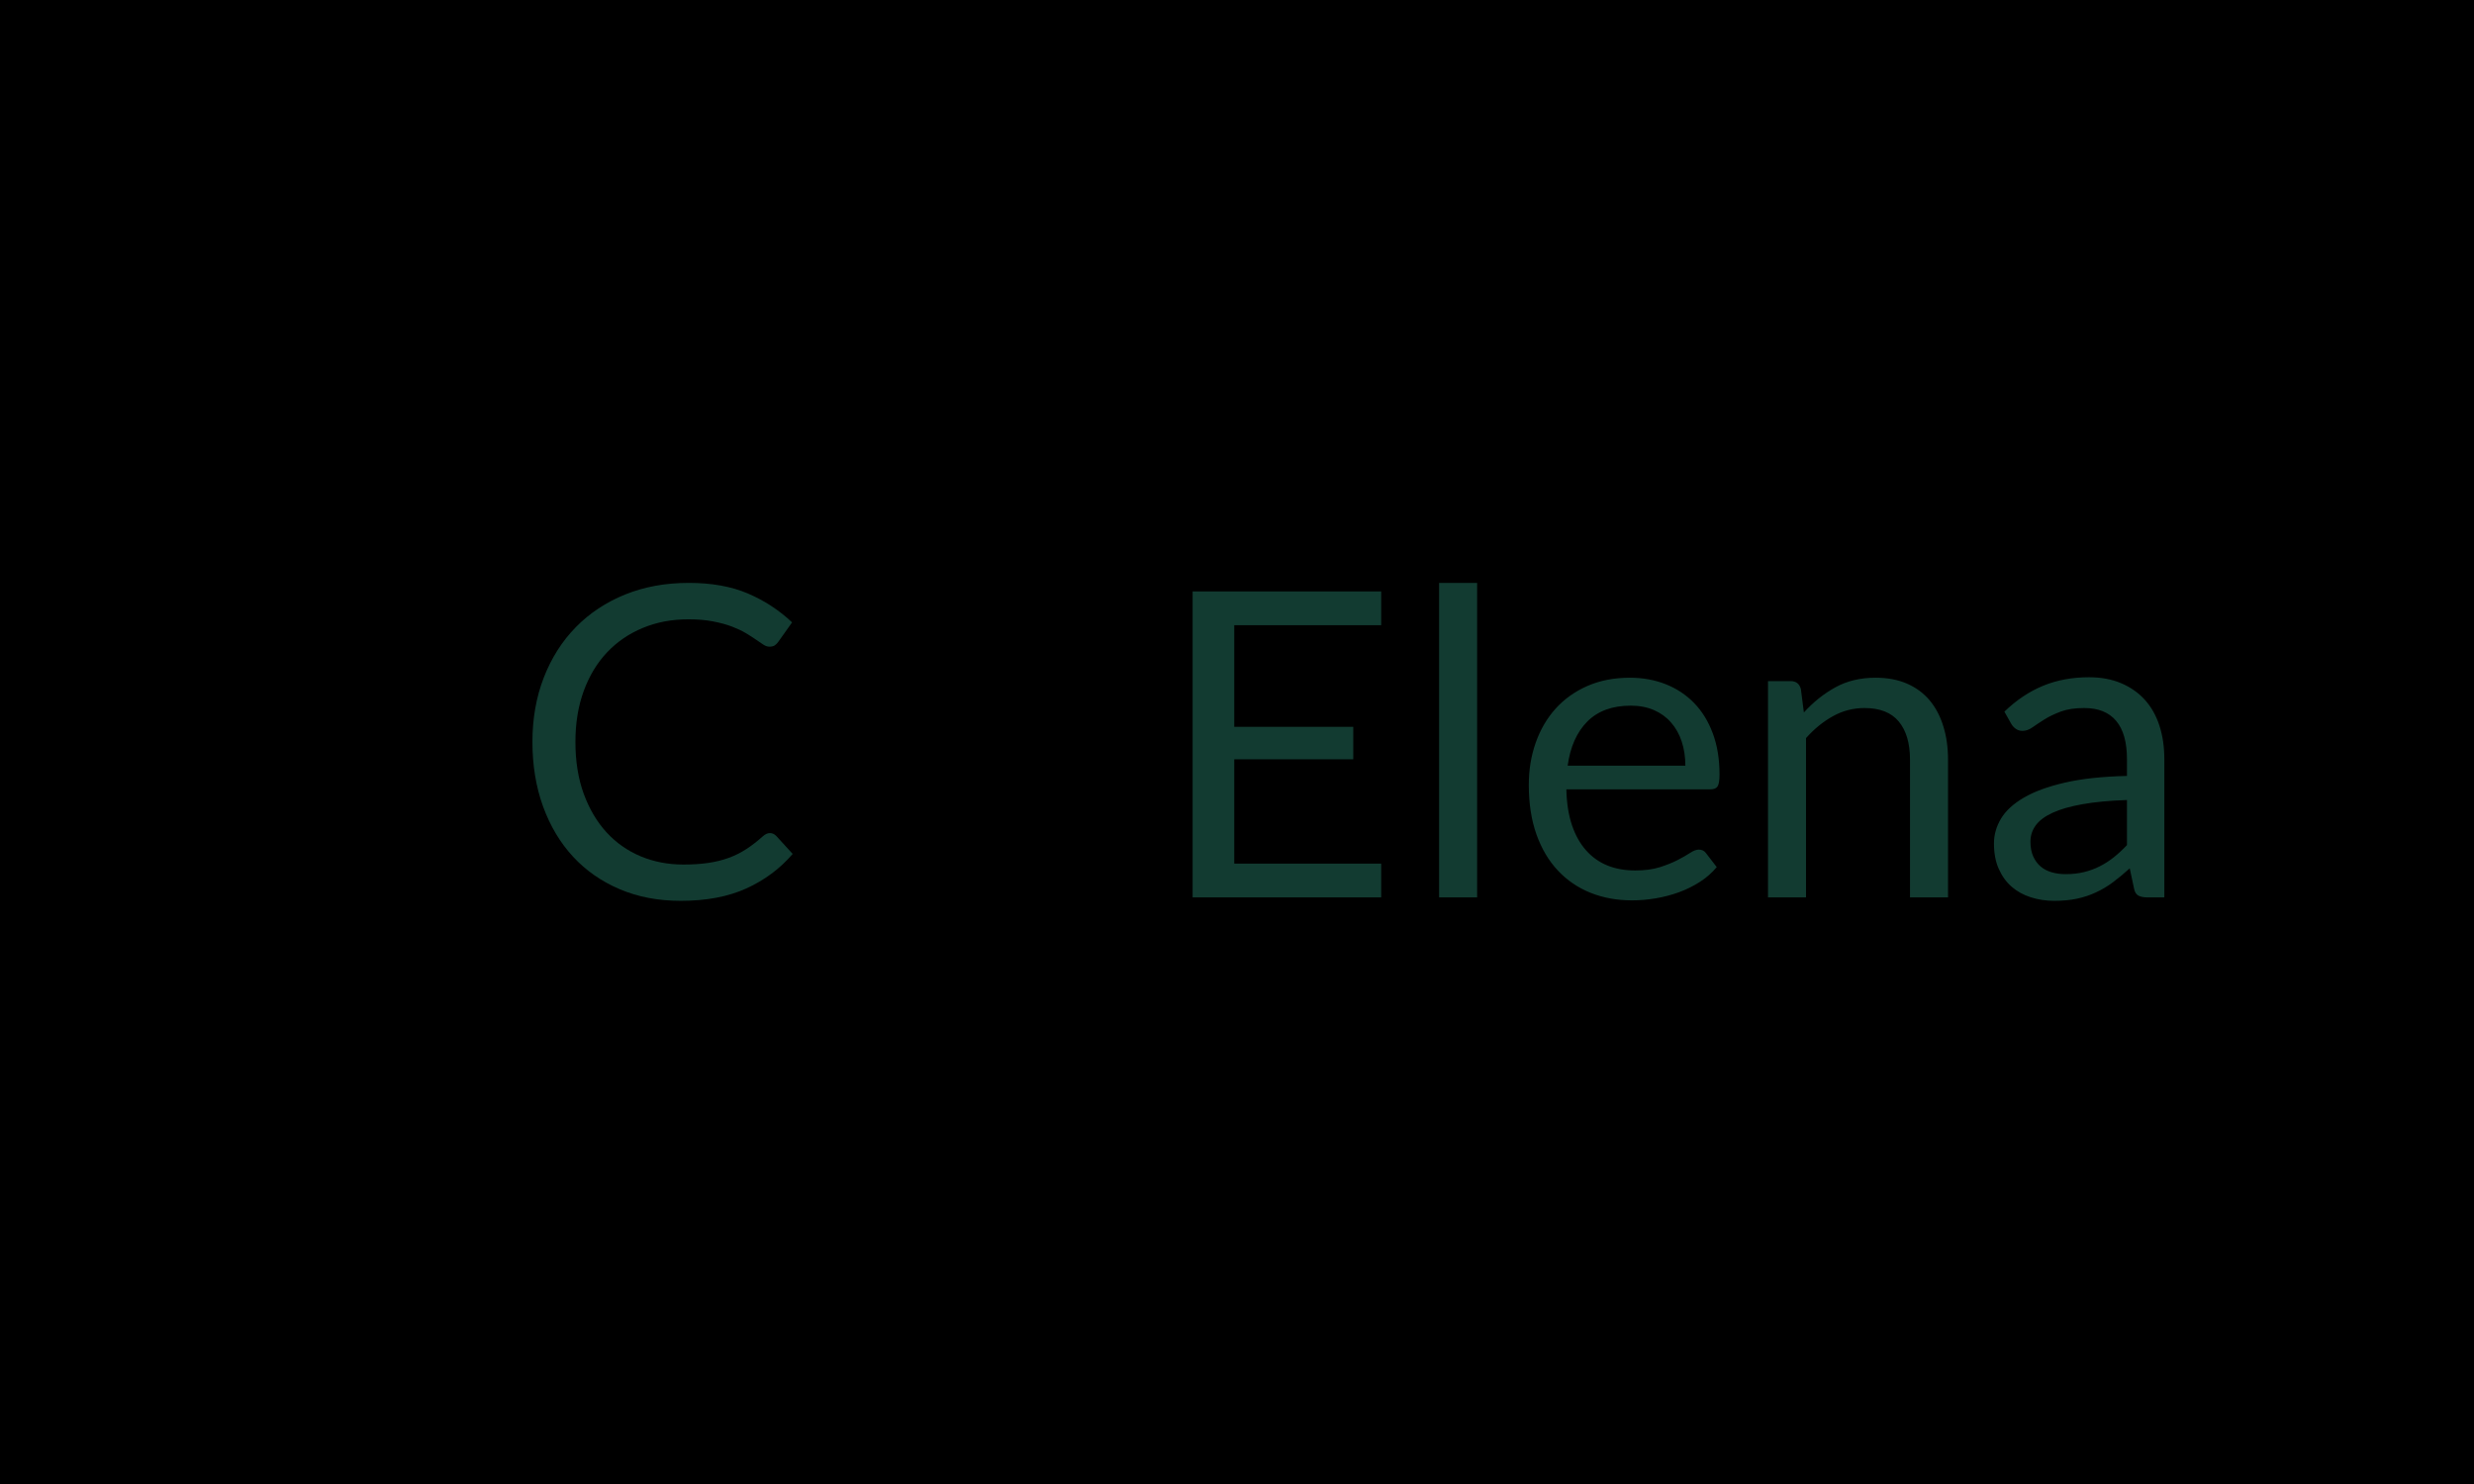 <svg xmlns="http://www.w3.org/2000/svg" version="1.1" xmlns:xlink="http://www.w3.org/1999/xlink" xmlns:svgjs="http://svgjs.dev/svgjs" width="100%" height="100%" viewBox="0 0 1000 600"><rect width="1000" height="600" x="0" y="0" fill="trasnparent"/><g><circle r="166.667" cx="312.496" cy="334.718" fill="transparent" transform="matrix(0.857,0,0,0.857,0,13.091)"/><path d="M363.122 377.75L363.122 377.75Q364.771 377.75 366.108 379.087L366.108 379.087L373.873 387.591Q364.885 398.029 352.03 403.859Q339.174 409.718 321.057 409.718L321.057 409.718Q305.187 409.718 292.274 404.229Q279.39 398.74 270.261 388.871Q261.159 379.002 256.125 365.179Q251.119 351.357 251.119 334.747L251.119 334.747Q251.119 318.165 256.495 304.343Q261.87 290.52 271.597 280.594Q281.324 270.668 294.891 265.179Q308.457 259.718 324.84 259.718L324.84 259.718Q341.023 259.718 352.741 264.724Q364.458 269.73 373.588 278.347L373.588 278.347L367.132 287.449Q366.421 288.473 365.482 289.155Q364.572 289.809 362.837 289.809L362.837 289.809Q361.501 289.809 360.022 288.842Q358.514 287.875 356.466 286.425Q354.419 285.003 351.66 283.353Q348.901 281.732 345.118 280.281Q341.336 278.859 336.302 277.892Q331.296 276.897 324.726 276.897L324.726 276.897Q312.951 276.897 303.196 280.964Q293.412 285.003 286.33 292.483Q279.276 299.934 275.323 310.685Q271.398 321.436 271.398 334.747L271.398 334.747Q271.398 348.484 275.323 359.235Q279.276 369.986 286.074 377.409Q292.9 384.832 302.2 388.729Q311.529 392.597 322.28 392.597L322.28 392.597Q328.821 392.597 334.055 391.829Q339.288 391.061 343.725 389.44Q348.19 387.79 352.03 385.287Q355.869 382.784 359.766 379.286L359.766 379.286Q361.501 377.75 363.122 377.75Z " fill="#123b31" transform="matrix(0.857,0,0,0.857,0,13.091)"/><path d="M562.496 263.747L651.444 263.747L651.444 279.668L582.138 279.668L582.138 327.625L638.265 327.625L638.265 342.93L582.138 342.93L582.138 392.175L651.444 392.175L651.444 408.096L562.496 408.096L562.496 263.747ZM678.752 259.718L696.687 259.718L696.687 408.096L678.752 408.096L678.752 259.718ZM768.708 304.458L768.708 304.458Q777.857 304.458 785.607 307.508Q793.386 310.586 799.01 316.378Q804.662 322.169 807.823 330.675Q811.013 339.209 811.013 350.065L811.013 350.065Q811.013 354.318 810.09 355.717Q809.194 357.116 806.676 357.116L806.676 357.116L738.769 357.116Q738.993 366.797 741.399 373.96Q743.805 381.095 748.058 385.879Q752.283 390.664 758.131 393.042Q763.951 395.393 771.226 395.393L771.226 395.393Q777.969 395.393 782.837 393.854Q787.734 392.287 791.259 390.468Q794.785 388.65 797.163 387.083Q799.513 385.544 801.22 385.544L801.22 385.544Q803.459 385.544 804.662 387.251L804.662 387.251L809.698 393.798Q806.368 397.827 801.724 400.793Q797.107 403.759 791.819 405.689Q786.531 407.592 780.879 408.543Q775.255 409.494 769.715 409.494L769.715 409.494Q759.138 409.494 750.213 405.941Q741.287 402.36 734.796 395.449Q728.305 388.566 724.667 378.381Q721.058 368.196 721.058 355.018L721.058 355.018Q721.058 344.329 724.332 335.068Q727.605 325.807 733.733 319.008Q739.888 312.209 748.758 308.319Q757.628 304.458 768.708 304.458ZM769.099 317.637L769.099 317.637Q756.117 317.637 748.646 325.135Q741.203 332.662 739.385 345.952L739.385 345.952L794.897 345.952Q794.897 339.713 793.162 334.508Q791.455 329.332 788.126 325.555Q784.824 321.778 780.039 319.707Q775.255 317.637 769.099 317.637ZM851.808 408.096L833.873 408.096L833.873 306.053L844.533 306.053Q848.366 306.053 849.373 309.774L849.373 309.774L850.8 320.854Q857.432 313.524 865.658 308.991Q873.856 304.458 884.628 304.458L884.628 304.458Q892.994 304.458 899.401 307.228Q905.781 309.998 910.062 315.062Q914.343 320.155 916.553 327.318Q918.792 334.453 918.792 343.126L918.792 343.126L918.792 408.096L900.856 408.096L900.856 343.126Q900.856 331.543 895.568 325.135Q890.28 318.756 879.396 318.756L879.396 318.756Q871.45 318.756 864.539 322.589Q857.628 326.394 851.808 332.942L851.808 332.942L851.808 408.096ZM1020.806 342.819L1020.806 408.096L1012.86 408.096Q1010.23 408.096 1008.635 407.284Q1007.012 406.473 1006.508 403.871L1006.508 403.871L1004.494 394.385Q1000.465 398.023 996.631 400.905Q992.826 403.759 988.573 405.717Q984.348 407.704 979.564 408.711Q974.779 409.718 968.931 409.718L968.931 409.718Q963 409.718 957.823 408.04Q952.619 406.389 948.786 403.059Q944.981 399.73 942.714 394.637Q940.448 389.573 940.448 382.606L940.448 382.606Q940.448 376.562 943.75 370.966Q947.079 365.398 954.494 361.061Q961.88 356.724 973.884 353.954Q985.859 351.184 1003.179 350.793L1003.179 350.793L1003.179 342.819Q1003.179 330.927 998.114 324.855Q993.022 318.756 983.033 318.756L983.033 318.756Q976.486 318.756 972.009 320.407Q967.532 322.085 964.259 324.128Q960.985 326.198 958.607 327.877Q956.257 329.528 953.934 329.528L953.934 329.528Q952.116 329.528 950.772 328.577Q949.401 327.625 948.59 326.198L948.59 326.198L945.372 320.463Q953.822 312.292 963.615 308.263Q973.38 304.234 985.272 304.234L985.272 304.234Q993.833 304.234 1000.465 307.06Q1007.124 309.886 1011.657 314.923Q1016.189 319.959 1018.512 327.122Q1020.806 334.257 1020.806 342.819L1020.806 342.819ZM974.276 397.127L974.276 397.127Q979.004 397.127 982.949 396.148Q986.866 395.197 990.336 393.434Q993.833 391.671 996.995 389.153Q1000.157 386.635 1003.179 383.417L1003.179 383.417L1003.179 362.153Q990.812 362.572 982.138 364.139Q973.464 365.678 968.036 368.196Q962.608 370.714 960.118 374.156Q957.656 377.569 957.656 381.794L957.656 381.794Q957.656 385.824 958.971 388.761Q960.286 391.671 962.496 393.546Q964.706 395.393 967.728 396.26Q970.75 397.127 974.276 397.127Z " fill="#123b31" transform="matrix(0.857,0,0,0.857,0,13.091)"/></g></svg>